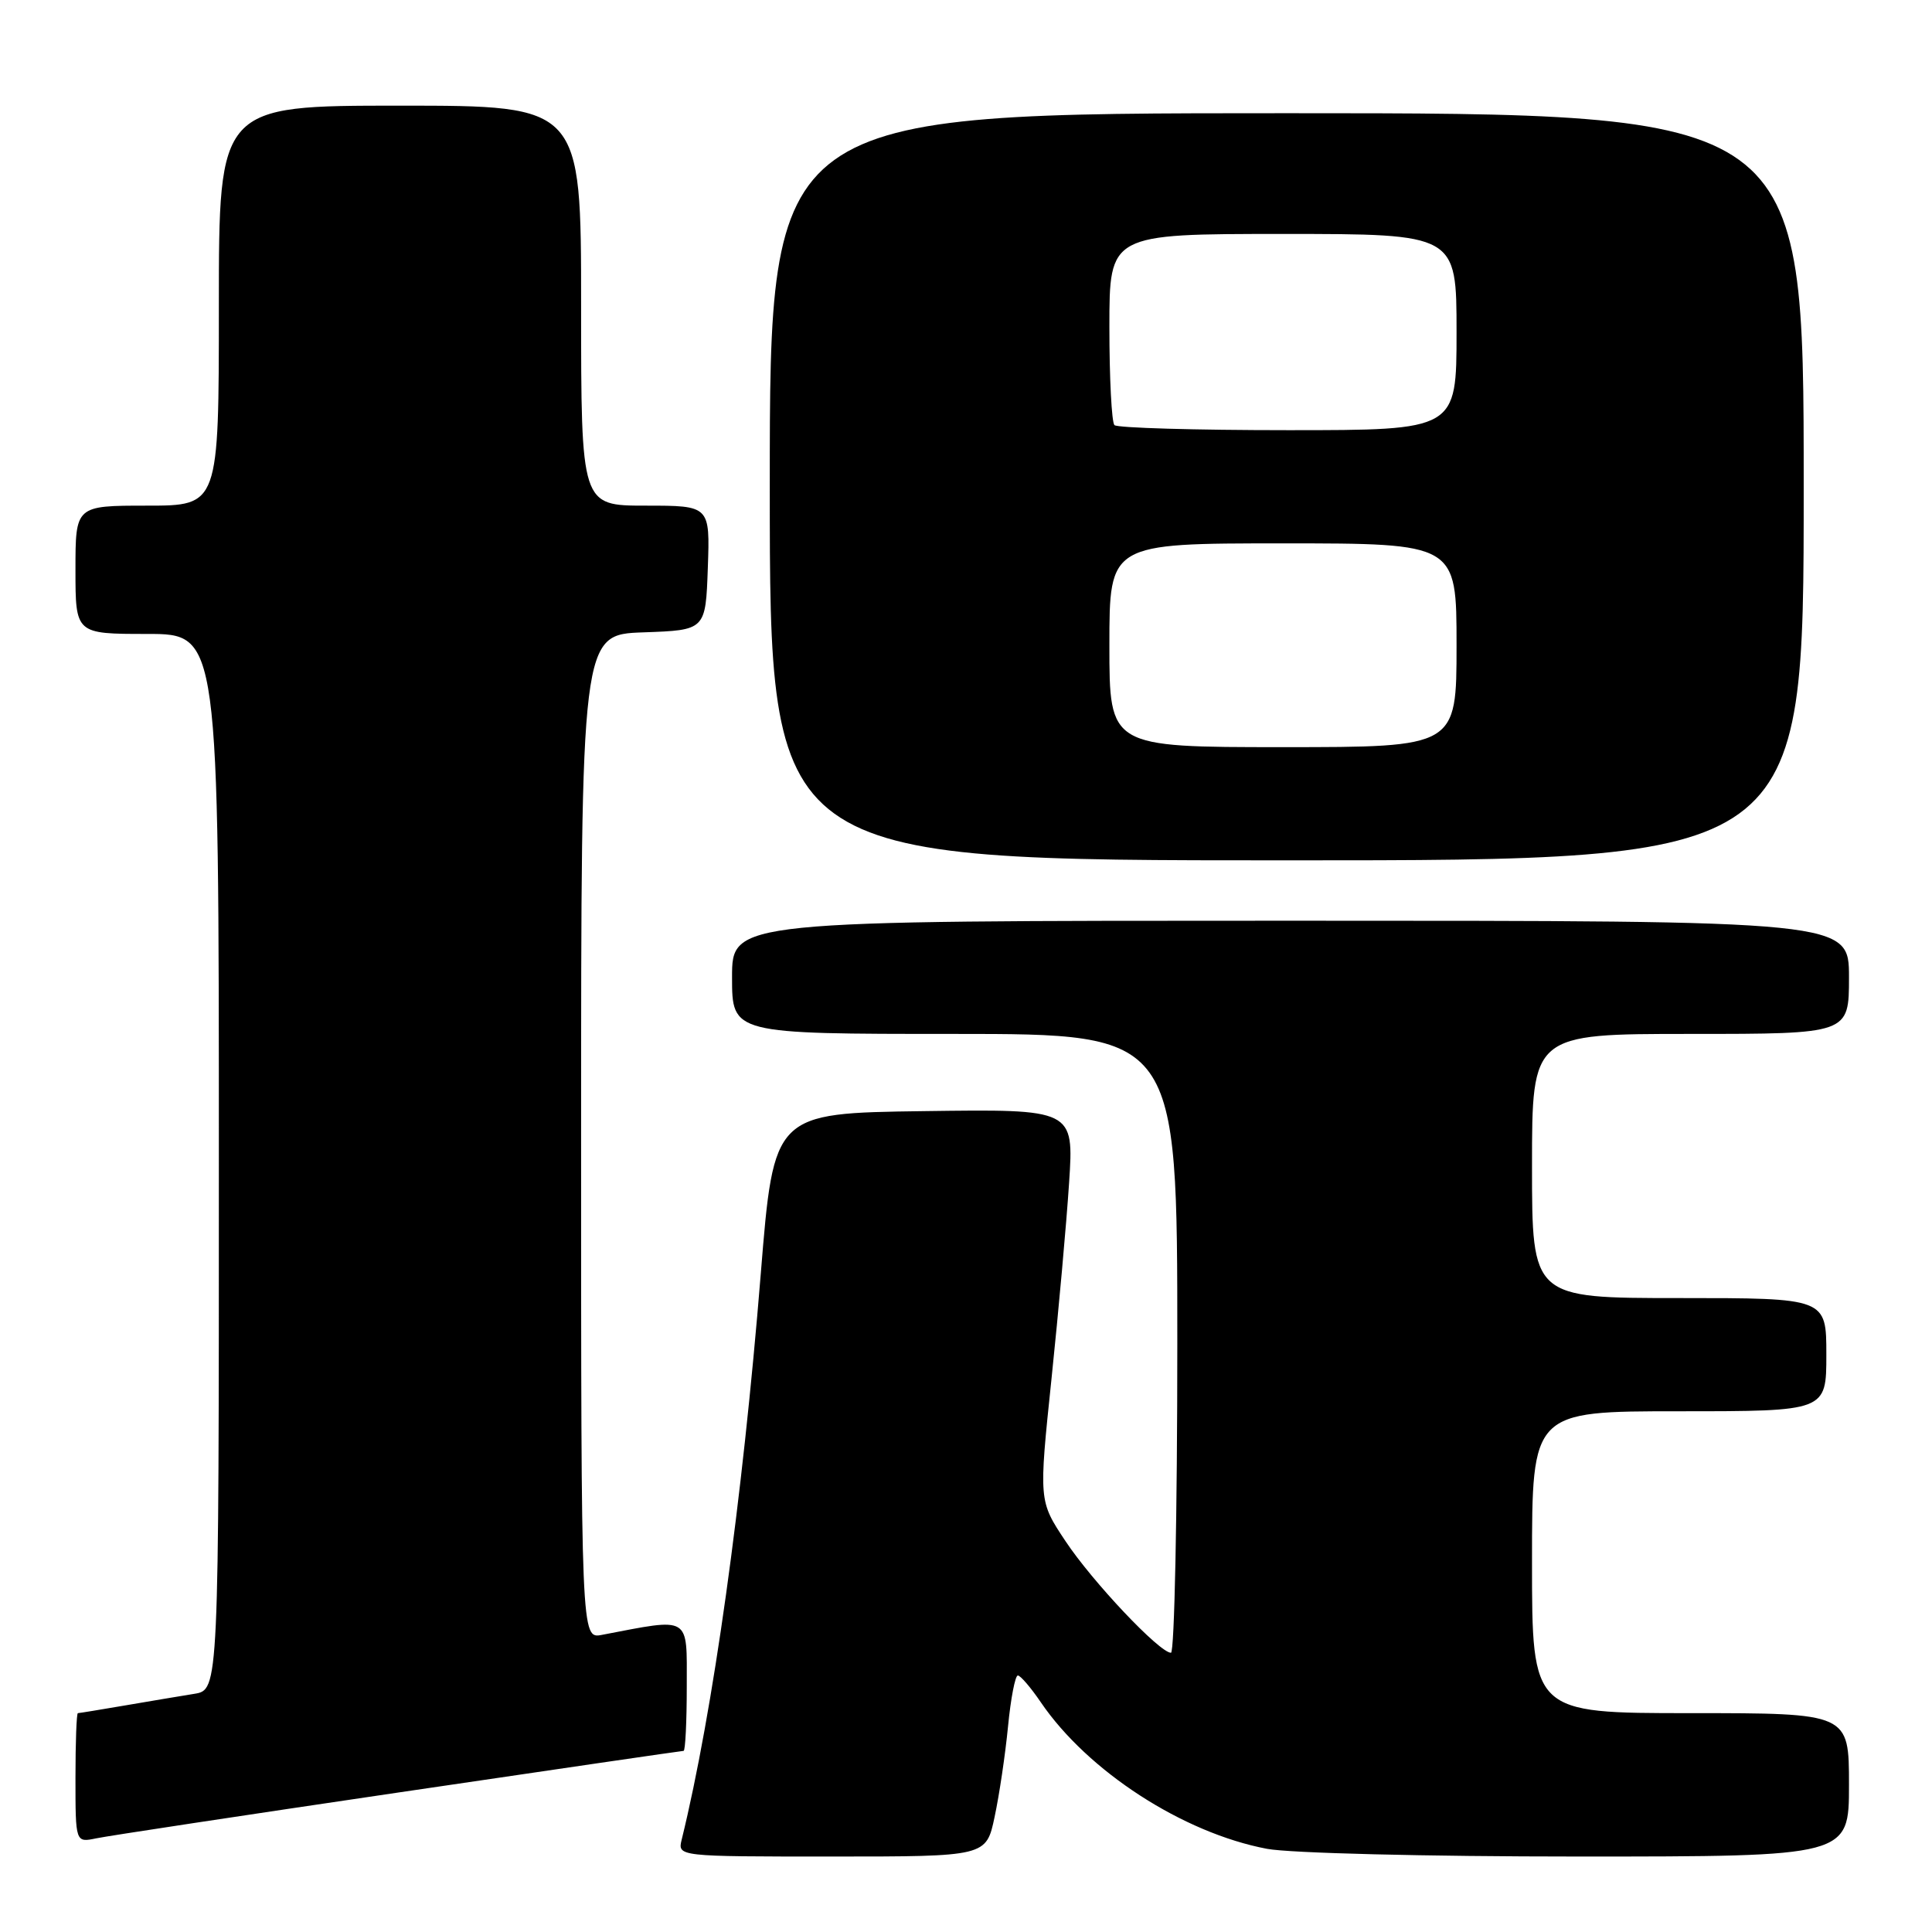 <?xml version="1.0" encoding="UTF-8" standalone="no"?>
<!DOCTYPE svg PUBLIC "-//W3C//DTD SVG 1.1//EN" "http://www.w3.org/Graphics/SVG/1.1/DTD/svg11.dtd" >
<svg xmlns="http://www.w3.org/2000/svg" xmlns:xlink="http://www.w3.org/1999/xlink" version="1.1" viewBox="0 0 256 256">
 <g >
 <path fill="currentColor"
d=" M 131.79 240.75 C 132.41 237.86 133.21 232.46 133.57 228.75 C 133.93 225.04 134.52 222.00 134.87 222.01 C 135.21 222.01 136.59 223.61 137.92 225.57 C 144.14 234.70 156.74 242.87 167.89 244.98 C 170.92 245.55 188.92 246.00 209.14 246.00 C 245.00 246.00 245.00 246.00 245.00 236.50 C 245.00 227.00 245.00 227.00 224.00 227.00 C 203.00 227.00 203.00 227.00 203.00 207.00 C 203.00 187.00 203.00 187.00 222.50 187.00 C 242.00 187.00 242.00 187.00 242.00 179.50 C 242.00 172.00 242.00 172.00 222.50 172.00 C 203.00 172.00 203.00 172.00 203.00 154.50 C 203.00 137.00 203.00 137.00 224.00 137.00 C 245.00 137.00 245.00 137.00 245.00 129.50 C 245.00 122.00 245.00 122.00 171.00 122.00 C 97.00 122.00 97.00 122.00 97.00 129.50 C 97.00 137.00 97.00 137.00 126.50 137.00 C 156.00 137.00 156.00 137.00 156.00 178.00 C 156.00 200.55 155.62 219.00 155.16 219.00 C 153.65 219.00 144.75 209.59 141.17 204.19 C 137.64 198.88 137.64 198.88 139.33 182.69 C 140.26 173.79 141.31 162.10 141.66 156.73 C 142.30 146.96 142.30 146.96 122.42 147.23 C 102.53 147.50 102.53 147.50 100.81 168.74 C 98.37 198.95 94.46 226.92 90.33 243.75 C 89.78 246.00 89.78 246.00 110.23 246.00 C 130.68 246.00 130.68 246.00 131.79 240.75 Z  M 52.83 237.51 C 73.36 234.48 90.35 232.00 90.58 232.00 C 90.81 232.00 91.00 228.14 91.00 223.41 C 91.00 213.98 91.63 214.36 79.75 216.63 C 77.00 217.16 77.00 217.16 77.00 150.62 C 77.00 84.08 77.00 84.08 85.25 83.79 C 93.50 83.50 93.50 83.50 93.79 75.25 C 94.08 67.00 94.08 67.00 85.54 67.00 C 77.00 67.00 77.00 67.00 77.00 40.50 C 77.00 14.00 77.00 14.00 53.00 14.00 C 29.00 14.00 29.00 14.00 29.00 40.50 C 29.00 67.00 29.00 67.00 19.50 67.00 C 10.00 67.00 10.00 67.00 10.00 75.50 C 10.00 84.00 10.00 84.00 19.50 84.00 C 29.00 84.00 29.00 84.00 29.00 153.95 C 29.00 223.91 29.00 223.91 25.75 224.44 C 23.96 224.73 19.83 225.42 16.57 225.98 C 13.30 226.54 10.49 227.00 10.32 227.00 C 10.14 227.00 10.00 230.86 10.00 235.58 C 10.00 244.16 10.00 244.16 12.75 243.59 C 14.26 243.27 32.30 240.54 52.83 237.51 Z  M 239.00 64.50 C 239.00 15.00 239.00 15.00 170.50 15.00 C 102.00 15.00 102.00 15.00 102.00 64.50 C 102.00 114.00 102.00 114.00 170.50 114.00 C 239.00 114.00 239.00 114.00 239.00 64.50 Z  M 147.00 85.50 C 147.00 72.00 147.00 72.00 170.00 72.00 C 193.00 72.00 193.00 72.00 193.00 85.50 C 193.00 99.00 193.00 99.00 170.00 99.00 C 147.00 99.00 147.00 99.00 147.00 85.50 Z  M 147.67 56.33 C 147.30 55.97 147.00 50.12 147.00 43.33 C 147.00 31.00 147.00 31.00 170.00 31.00 C 193.00 31.00 193.00 31.00 193.00 44.00 C 193.00 57.00 193.00 57.00 170.67 57.00 C 158.38 57.00 148.03 56.70 147.67 56.33 Z "/>
</g>
</svg>